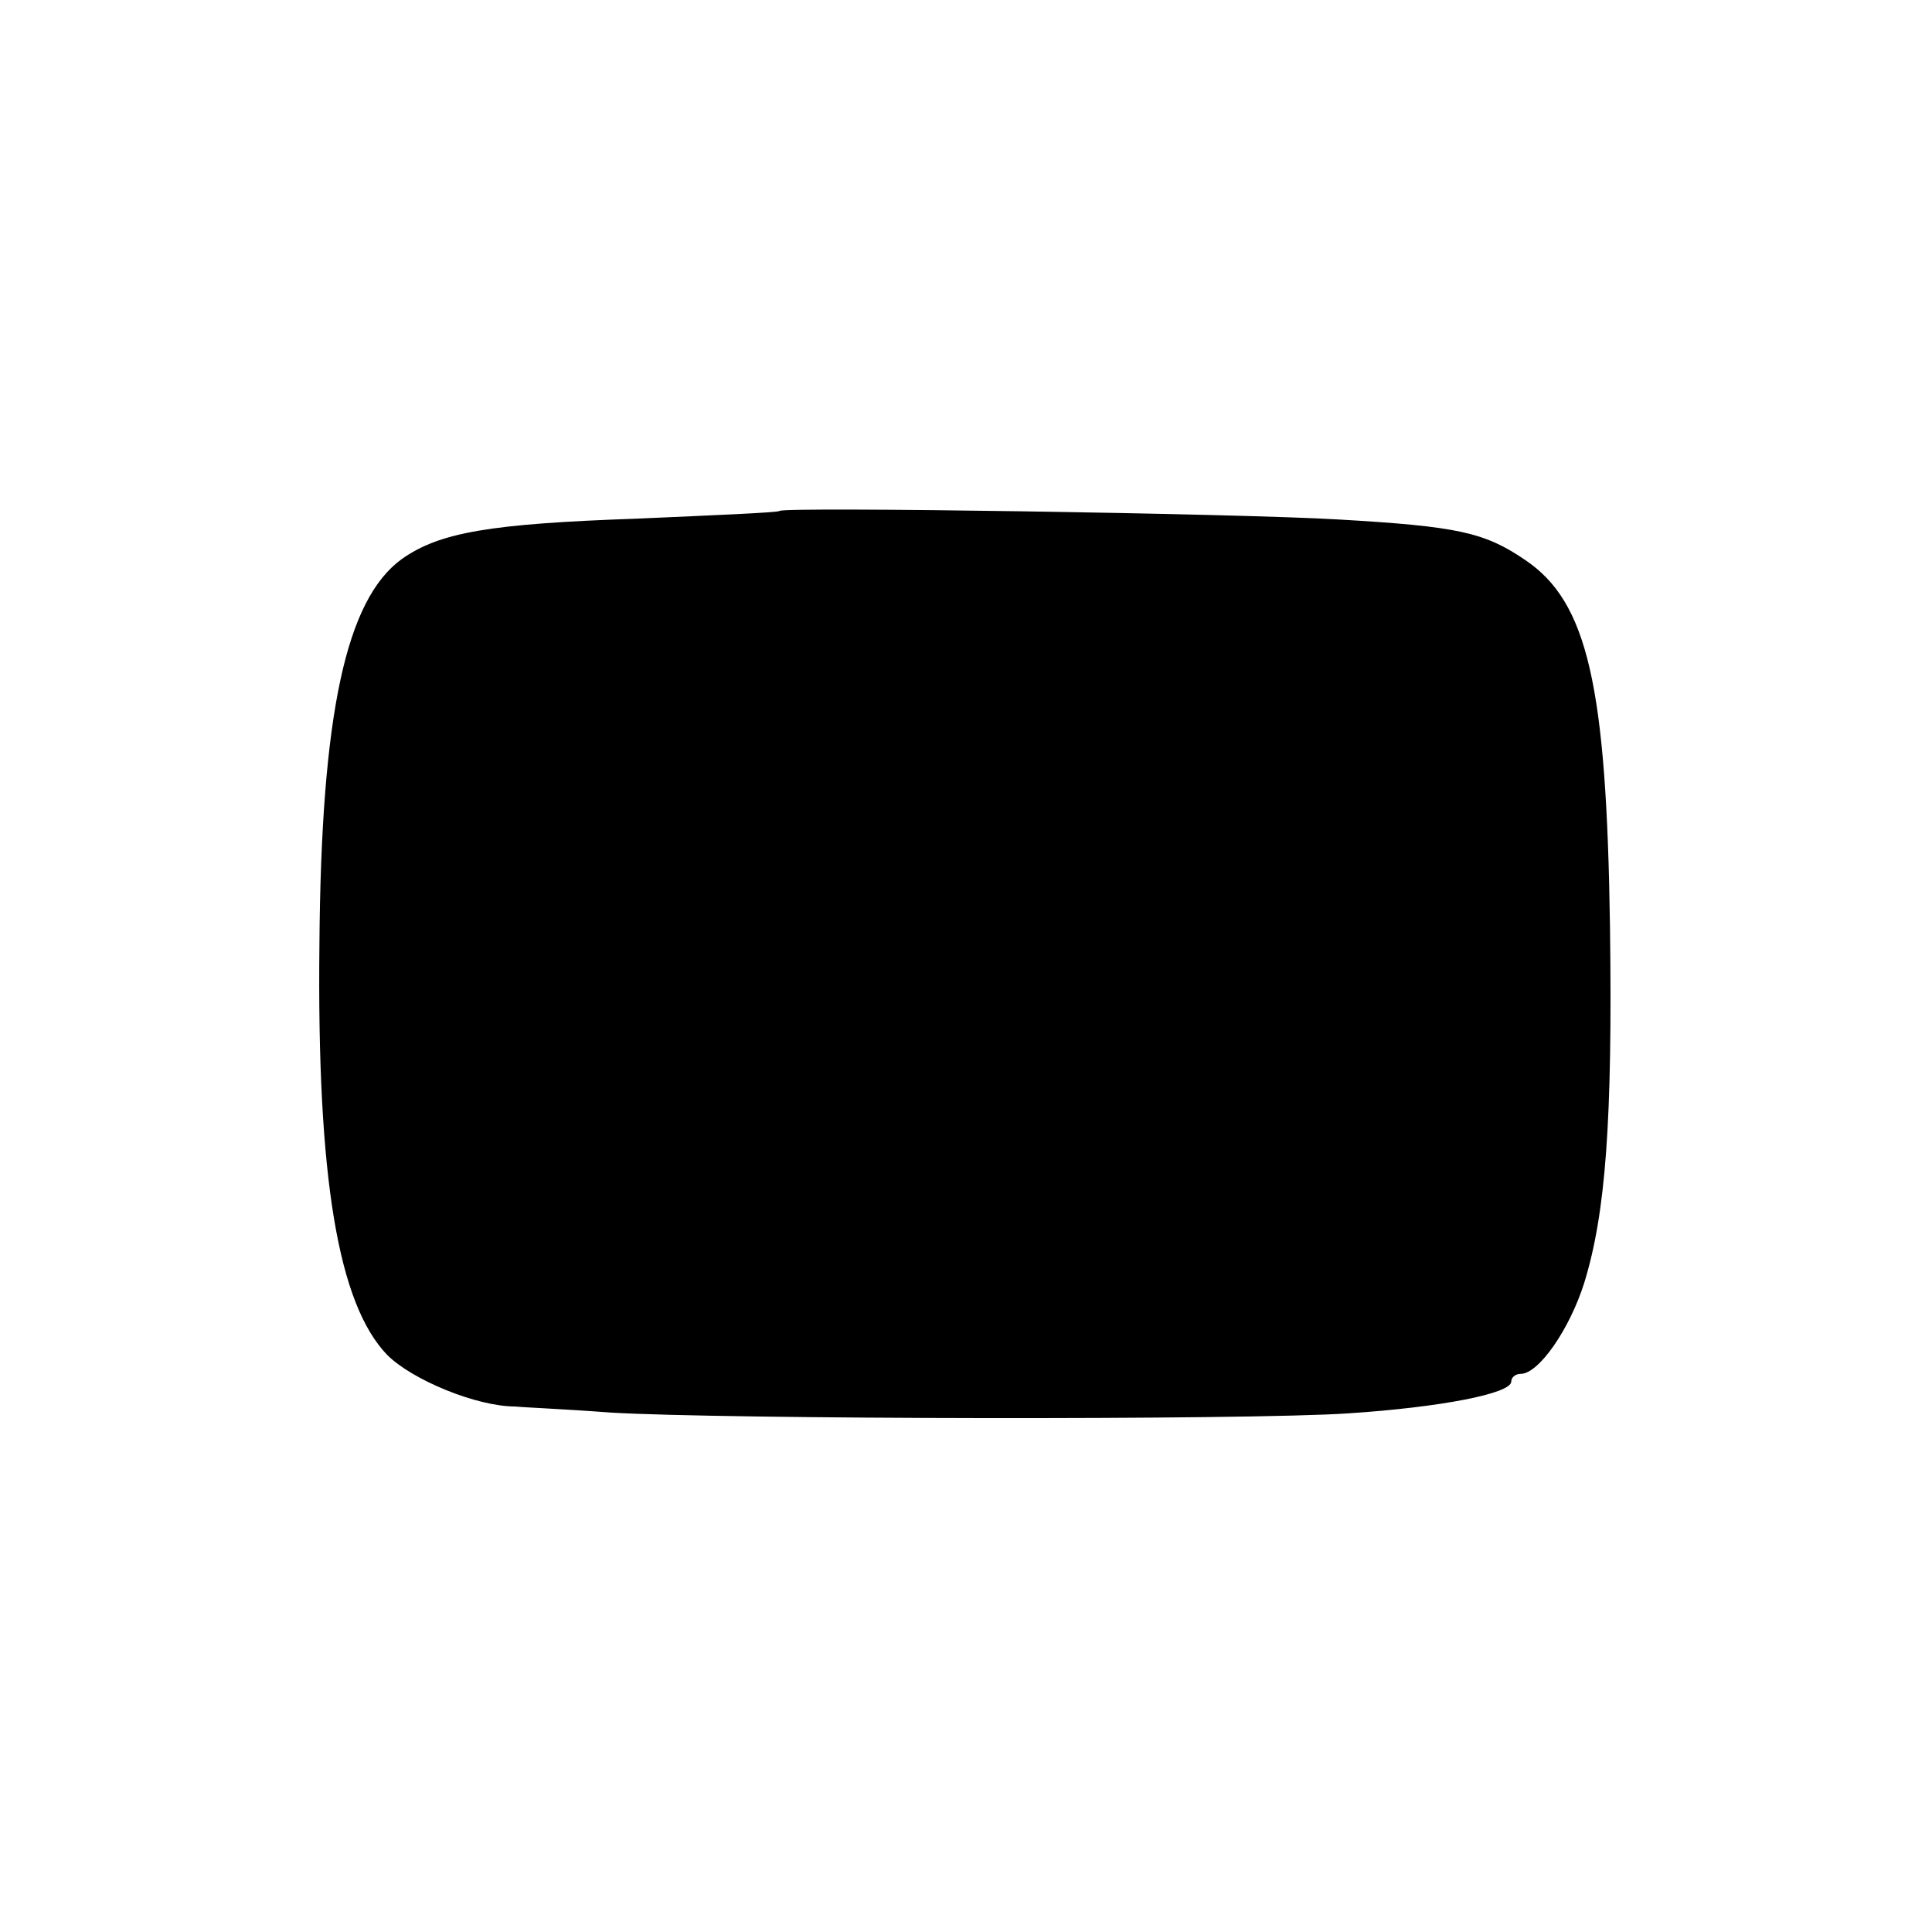 <?xml version="1.0" standalone="no"?>
<!DOCTYPE svg PUBLIC "-//W3C//DTD SVG 20010904//EN"
 "http://www.w3.org/TR/2001/REC-SVG-20010904/DTD/svg10.dtd">
<svg version="1.0" xmlns="http://www.w3.org/2000/svg"
 width="225pt" height="225pt" viewBox="0 0 225 225"
 preserveAspectRatio="xMidYMid meet">
<g transform="translate(0,225) scale(0.1,-0.1)"
fill="#000000" stroke="none">
<path d="M908 1655 c-2 -2 -76 -5 -166 -9 -172 -6 -230 -16 -274 -47 -65 -47
-94 -180 -96 -449 -3 -273 22 -419 79 -478 29 -29 104 -60 149 -60 8 -1 58 -3
110 -7 130 -8 743 -9 860 -1 107 7 190 23 190 37 0 5 5 9 11 9 21 0 57 52 74
106 25 81 33 189 30 414 -4 282 -26 379 -99 428 -47 32 -78 39 -217 47 -116 7
-645 15 -651 10z"/>
</g>
</svg>
